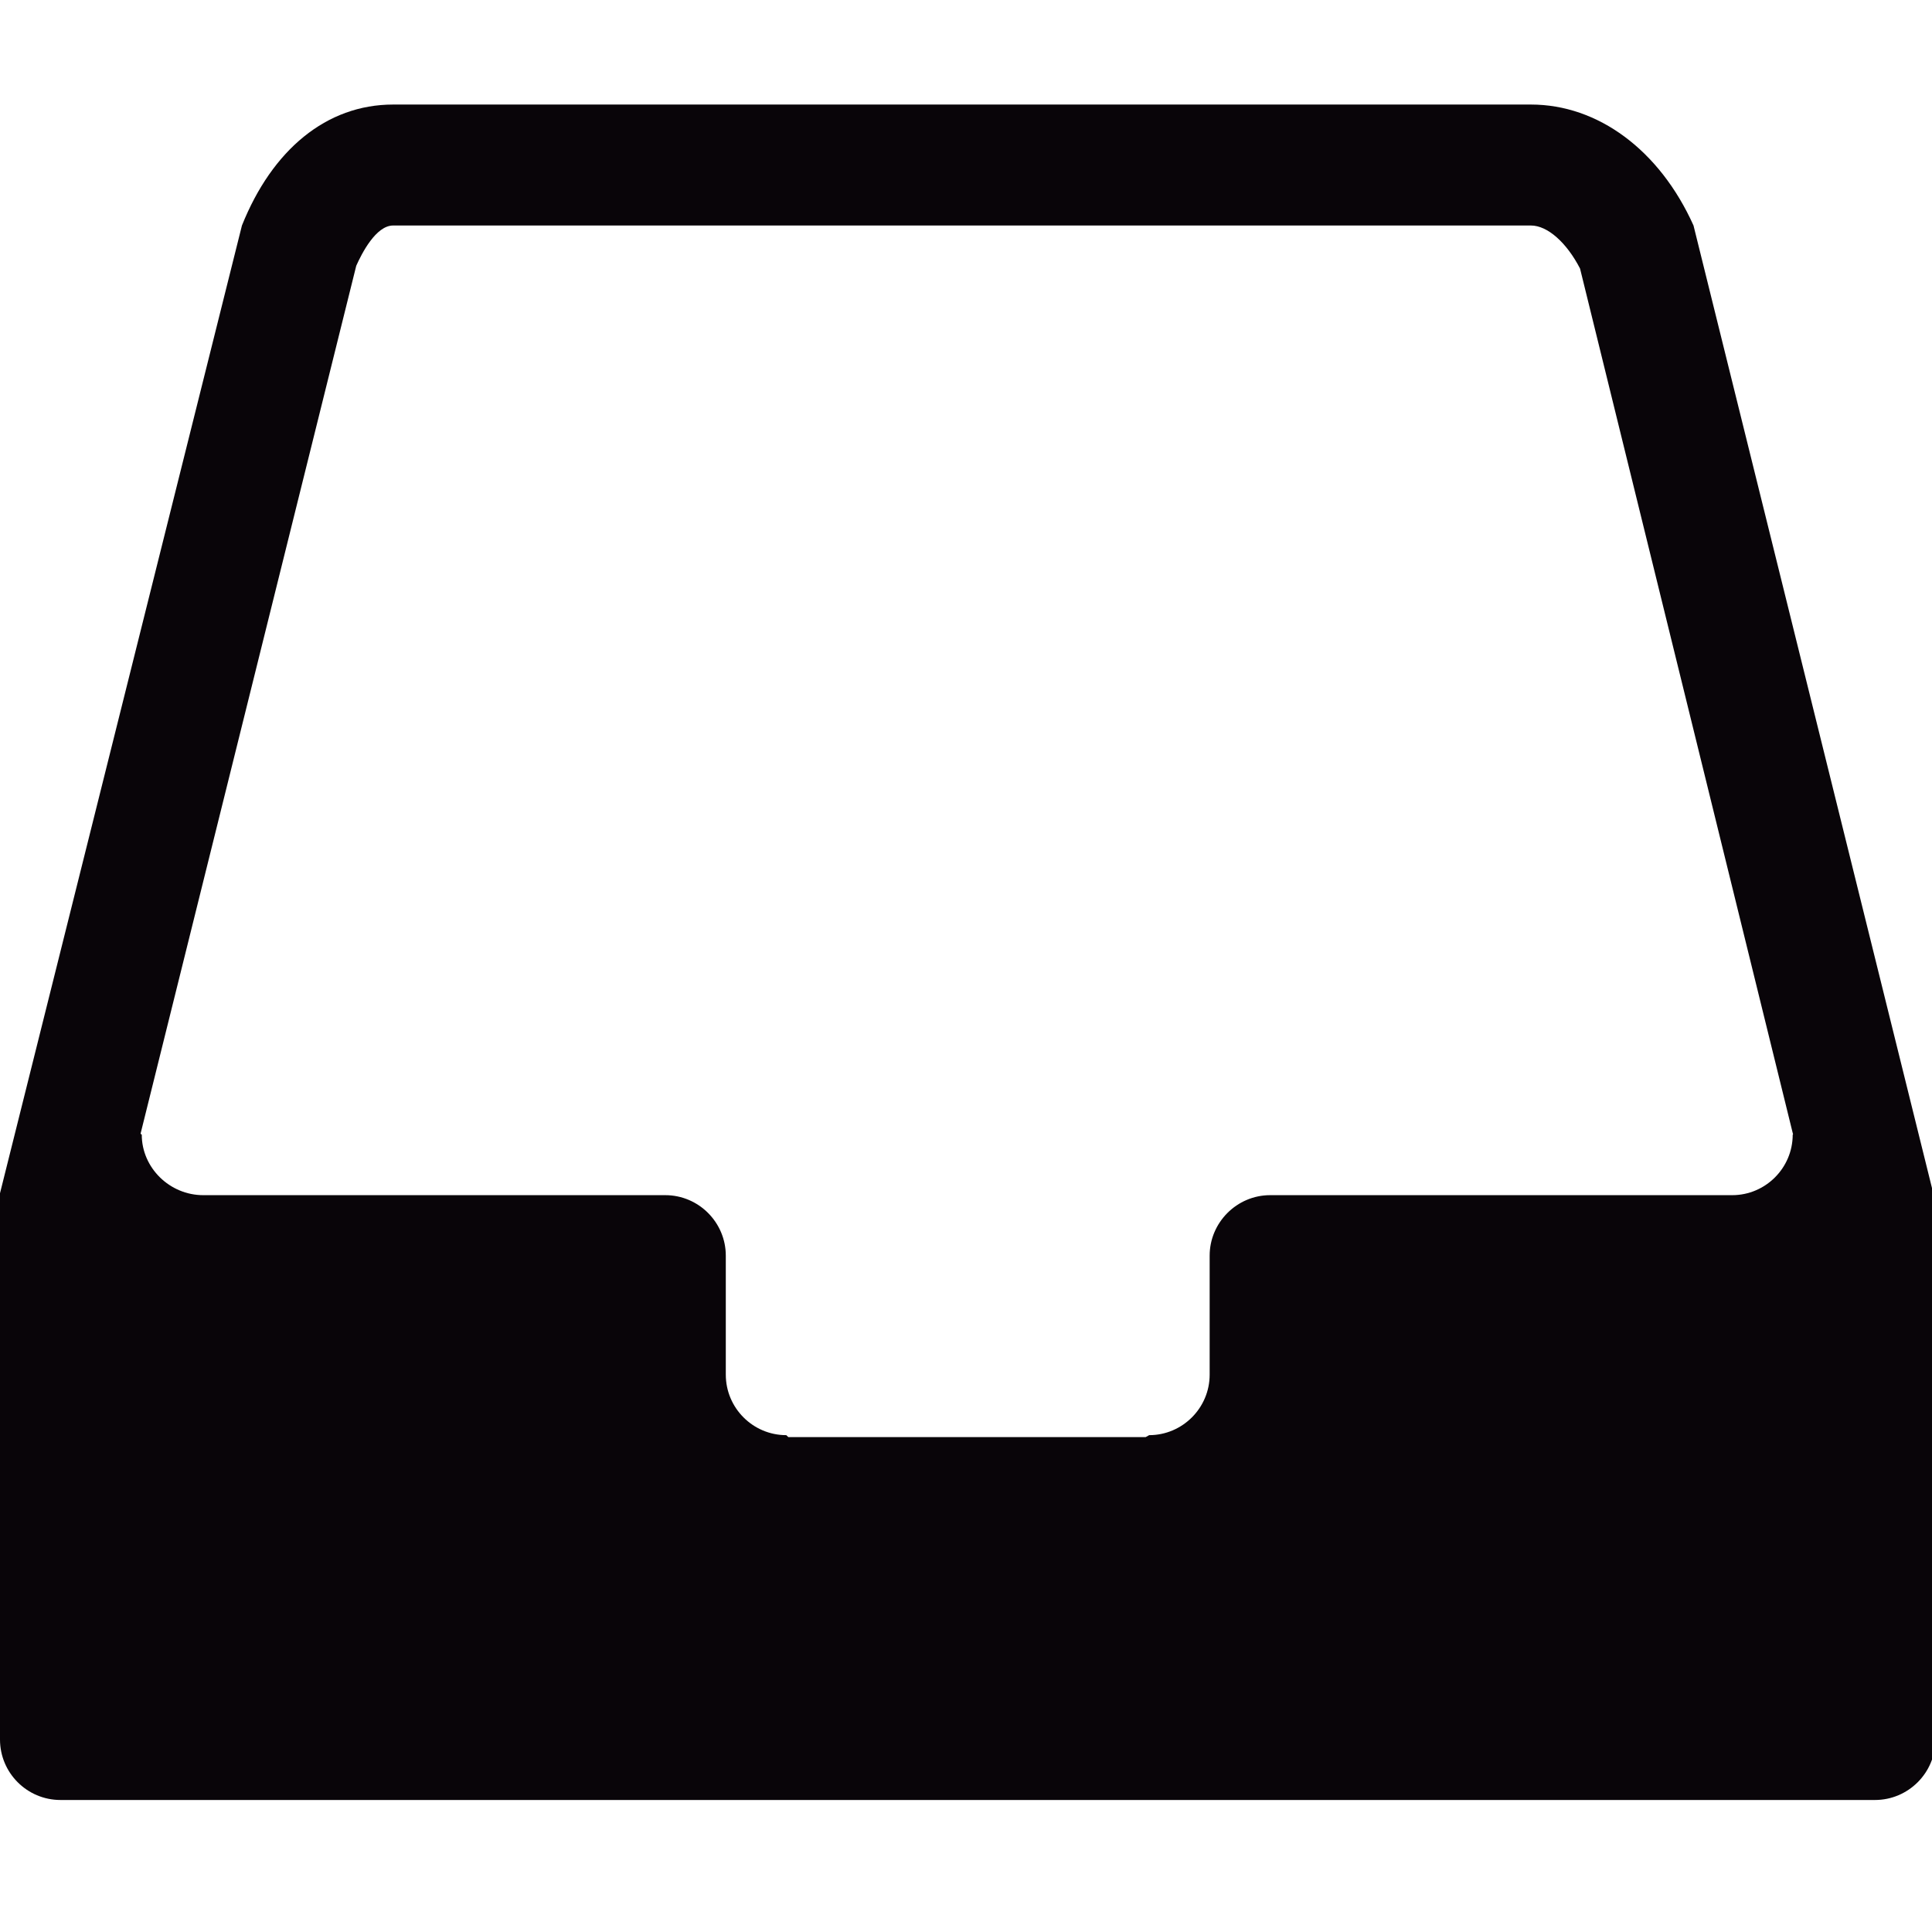 <?xml version="1.0" encoding="UTF-8" standalone="no"?>
<svg
   xmlns:dc="http://purl.org/dc/elements/1.1/"
   xmlns:cc="http://creativecommons.org/ns#"
   xmlns:rdf="http://www.w3.org/1999/02/22-rdf-syntax-ns#"
   xmlns:svg="http://www.w3.org/2000/svg"
   xmlns="http://www.w3.org/2000/svg"
   height="100%"
   width="100%"
   xml:space="preserve"
   viewBox="0 0 100 100"
   y="0px"
   x="0px"
   id="Capa_1"
   version="1.1"><defs
     id="defs43" /><g
     transform="matrix(0.197,0,0,0.197,0,-0.8)"
     id="g8"><g
       id="g6"><g
         id="g4"><path
           id="path2"
           d="M 508.075,318.079 444.955,63.311 C 436.024,43.447 419.815,31.529 402.239,31.529 H 103.293 c -17.544,0 -31.782,11.918 -39.728,31.782 L 0,317.571 V 461.1 c 0,8.772 7.119,15.891 15.891,15.891 h 476.737 c 8.74,0 15.891,-7.119 15.891,-15.891 V 319.573 Z m -37.059,-15.891 c 0,8.74 -7.151,15.891 -15.891,15.891 h -0.064 -121.345 c -8.74,0 -15.891,7.183 -15.891,15.891 v 31.274 c 0,8.74 -7.151,15.891 -15.891,15.891 l -0.922,0.509 h -93.885 l -0.54,-0.509 c -8.772,0 -15.891,-7.151 -15.891,-15.891 V 333.97 c 0,-8.708 -7.119,-15.891 -15.891,-15.891 H 53.458 53.394 c -8.772,0 -16.146,-7.151 -16.146,-15.891 L 36.93,301.934 93.599,73.894 C 95.061,70.62 98.78,63.31 103.293,63.31 h 298.946 c 4.354,0 9.376,4.481 12.904,11.315 l 55.969,227.499 z"
           style="fill:#090509" /></g></g></g><g
     id="g10" /><g
     id="g12" /><g
     id="g14" /><g
     id="g16" /><g
     id="g18" /><g
     id="g20" /><g
     id="g22" /><g
     id="g24" /><g
     id="g26" /><g
     id="g28" /><g
     id="g30" /><g
     id="g32" /><g
     id="g34" /><g
     id="g36" /><g
     id="g38" /></svg>